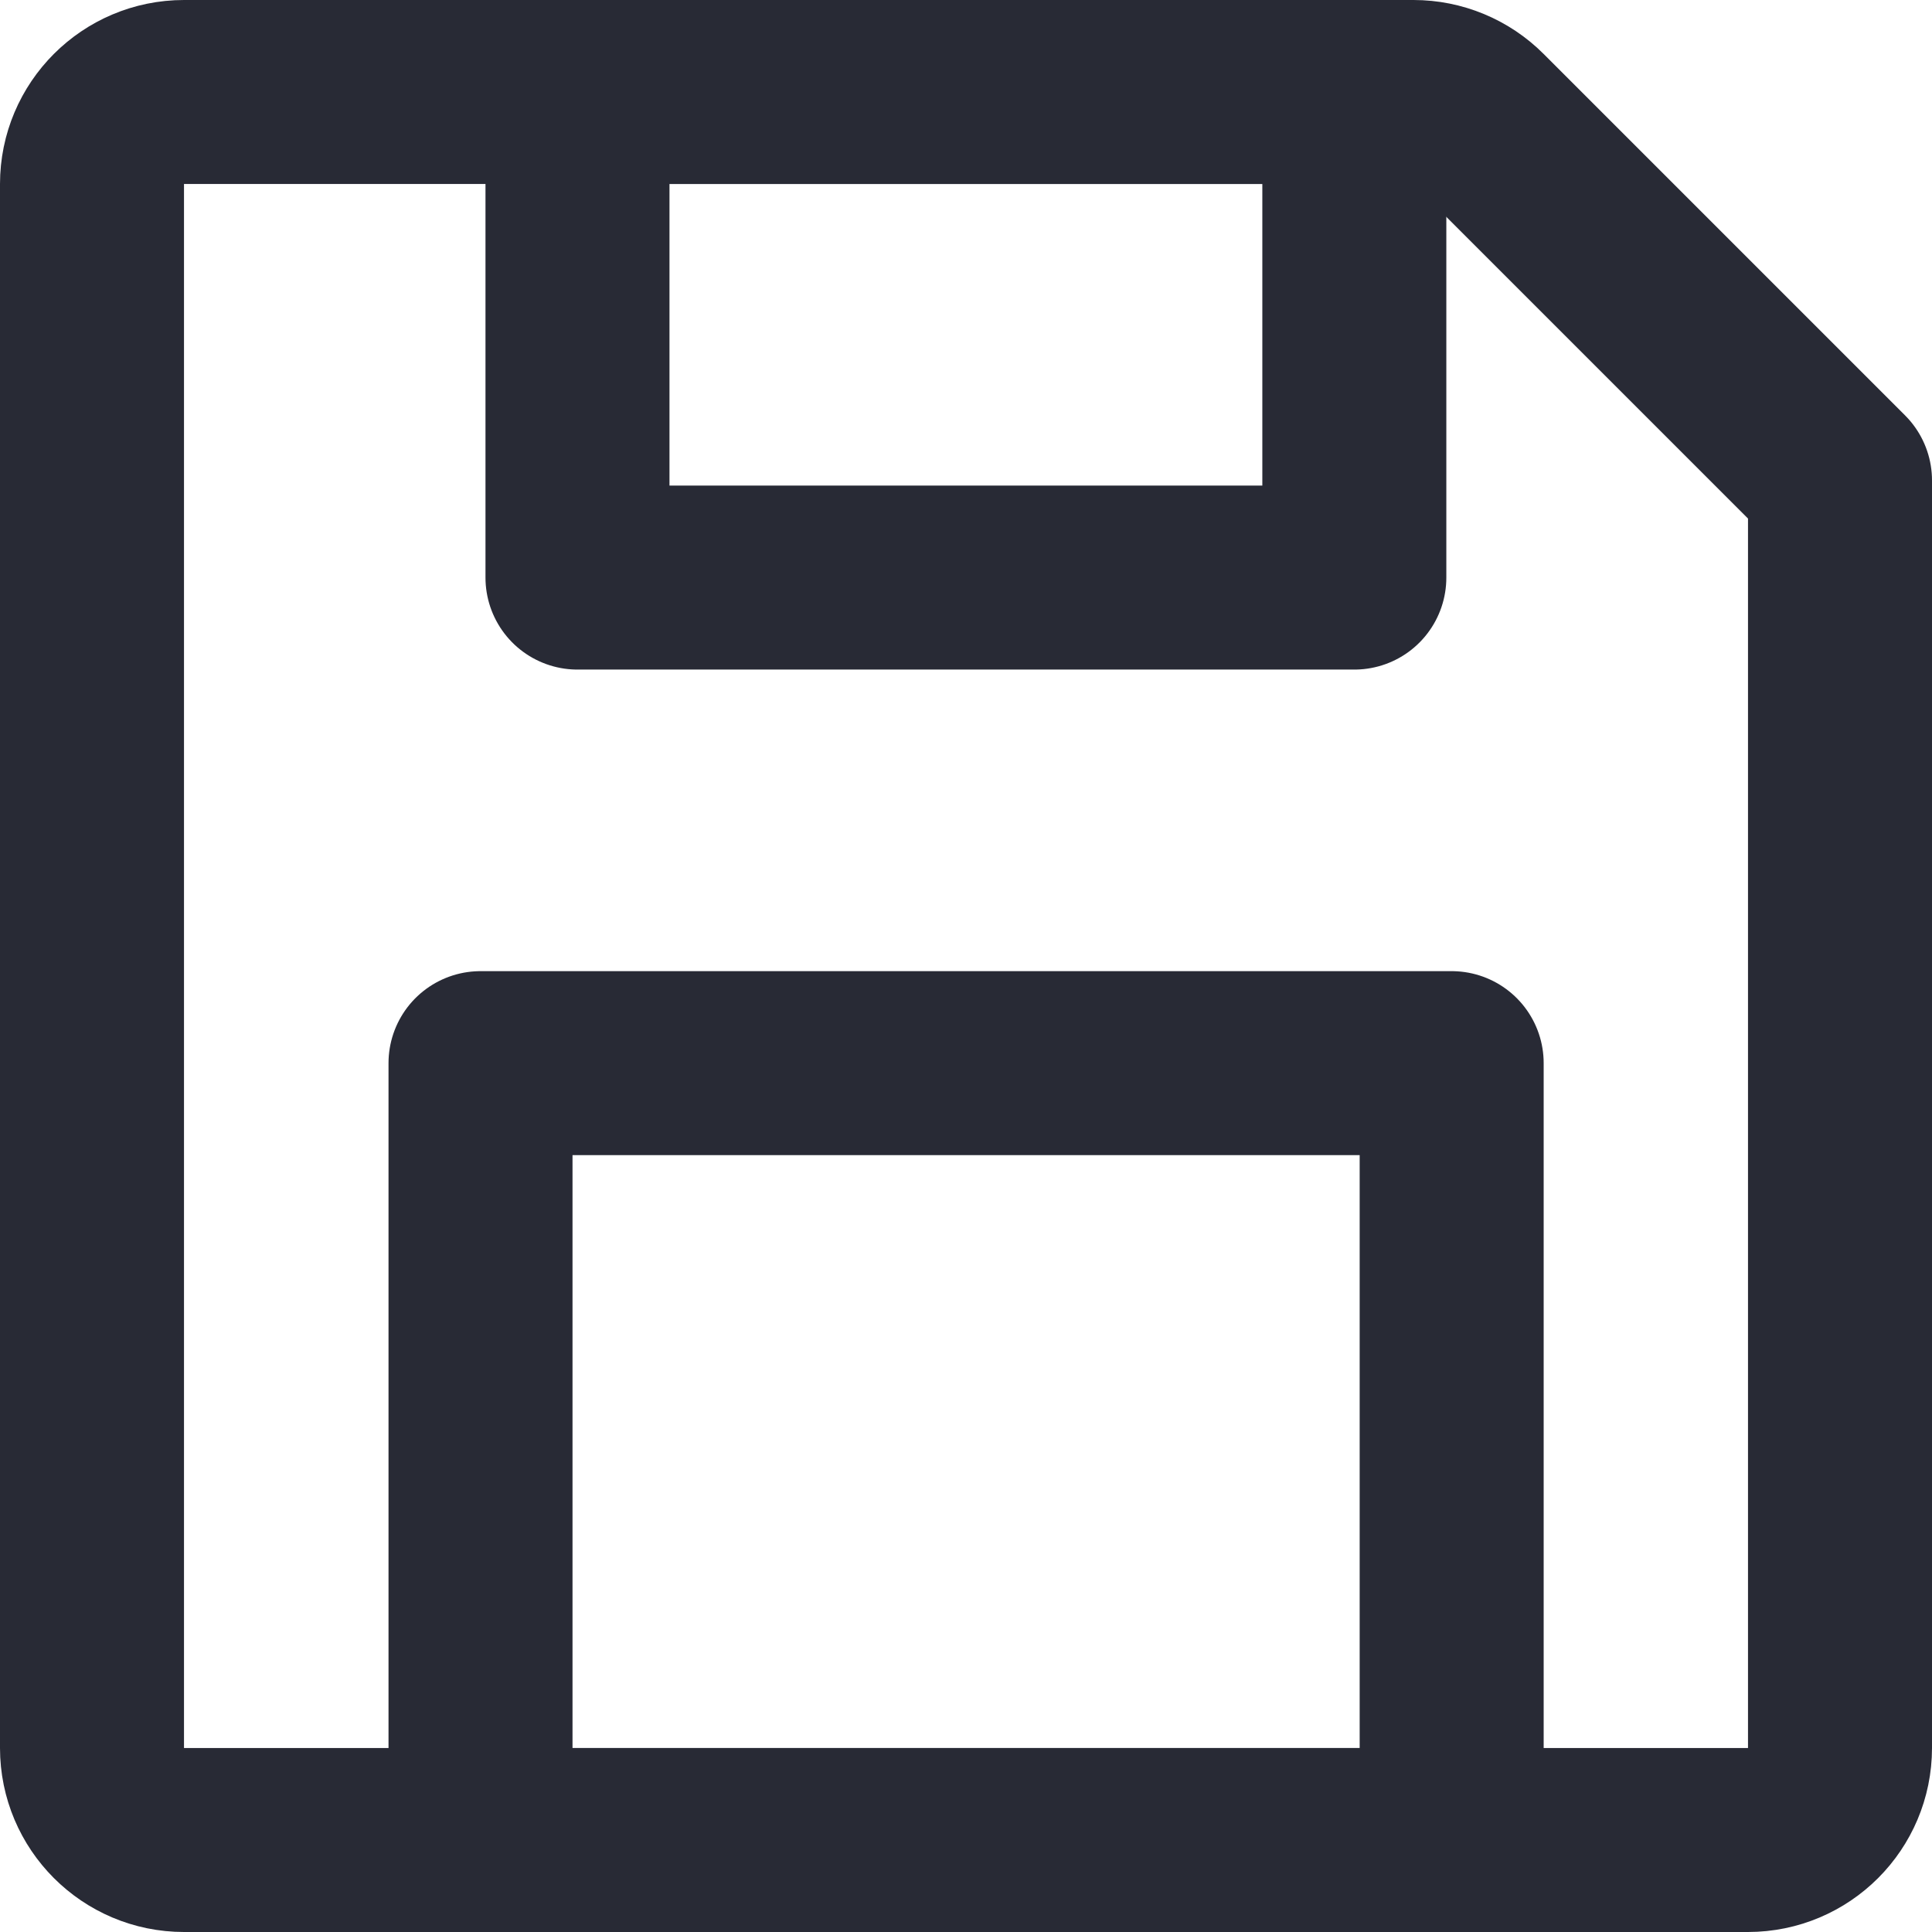 <svg width="21" height="21" viewBox="0 0 21 21" fill="none" xmlns="http://www.w3.org/2000/svg">
<path fill-rule="evenodd" clip-rule="evenodd" d="M15.364 1C15.629 1 15.883 1.105 16.071 1.293L20 5.222L20 19C20 19.552 19.552 20 19 20L2 20C1.448 20 1 19.552 1 19L1 2C1 1.448 1.448 1 2 1L15.364 1Z" stroke="#282A35" stroke-width="2" stroke-linecap="round" stroke-linejoin="round"/>
<rect x="5.223" y="11.556" width="10.556" height="8.444" stroke="#282A35" stroke-width="2" stroke-linejoin="round"/>
<rect x="6.277" y="1" width="8.444" height="5.278" stroke="#282A35" stroke-width="2" stroke-linejoin="round"/>
</svg>
